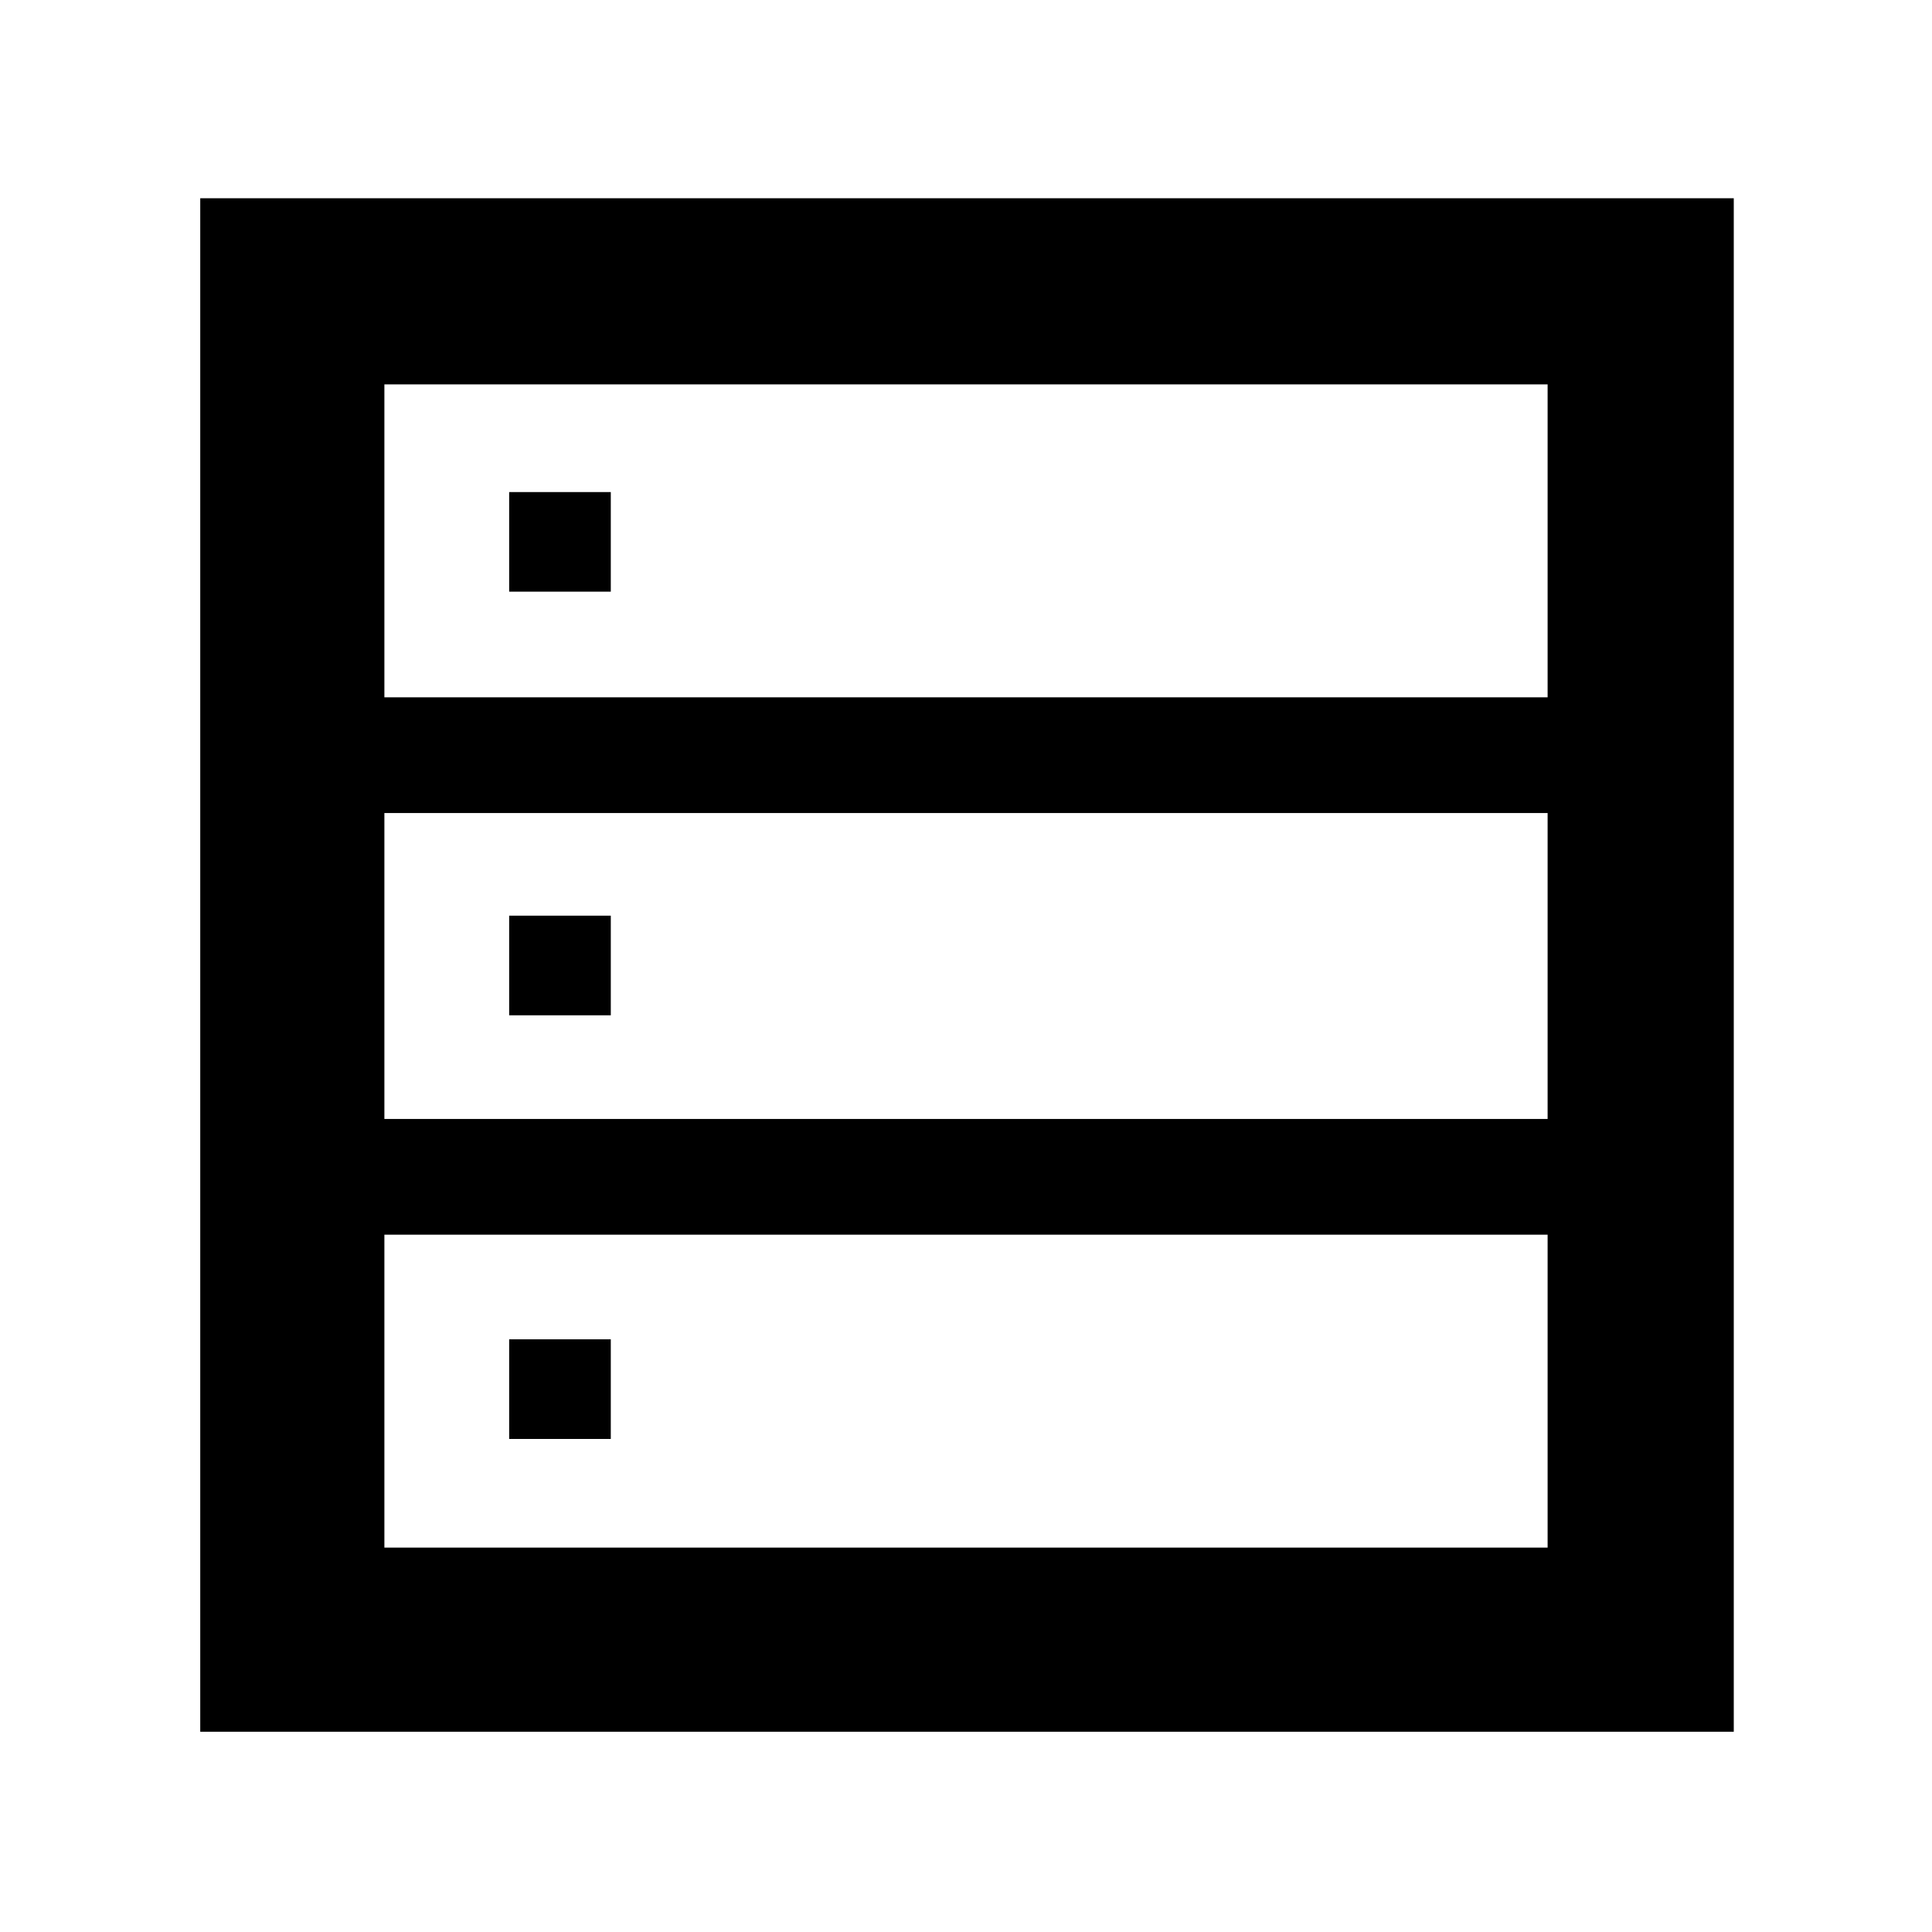<svg xmlns="http://www.w3.org/2000/svg" height="48" viewBox="0 -960 960 960" width="48"><path d="M99.5-99.5v-762h762v762h-762Zm91.5-514h578V-769H191v155.5Zm0 209.5h578v-152H191v152Zm0 213h578v-155.5H191V-191Zm62-475v-49.5h50.5v49.5H253Zm0 210.5V-505h50.5v49.5H253Zm0 210.5v-49.5h50.5v49.5H253Z"/></svg>
